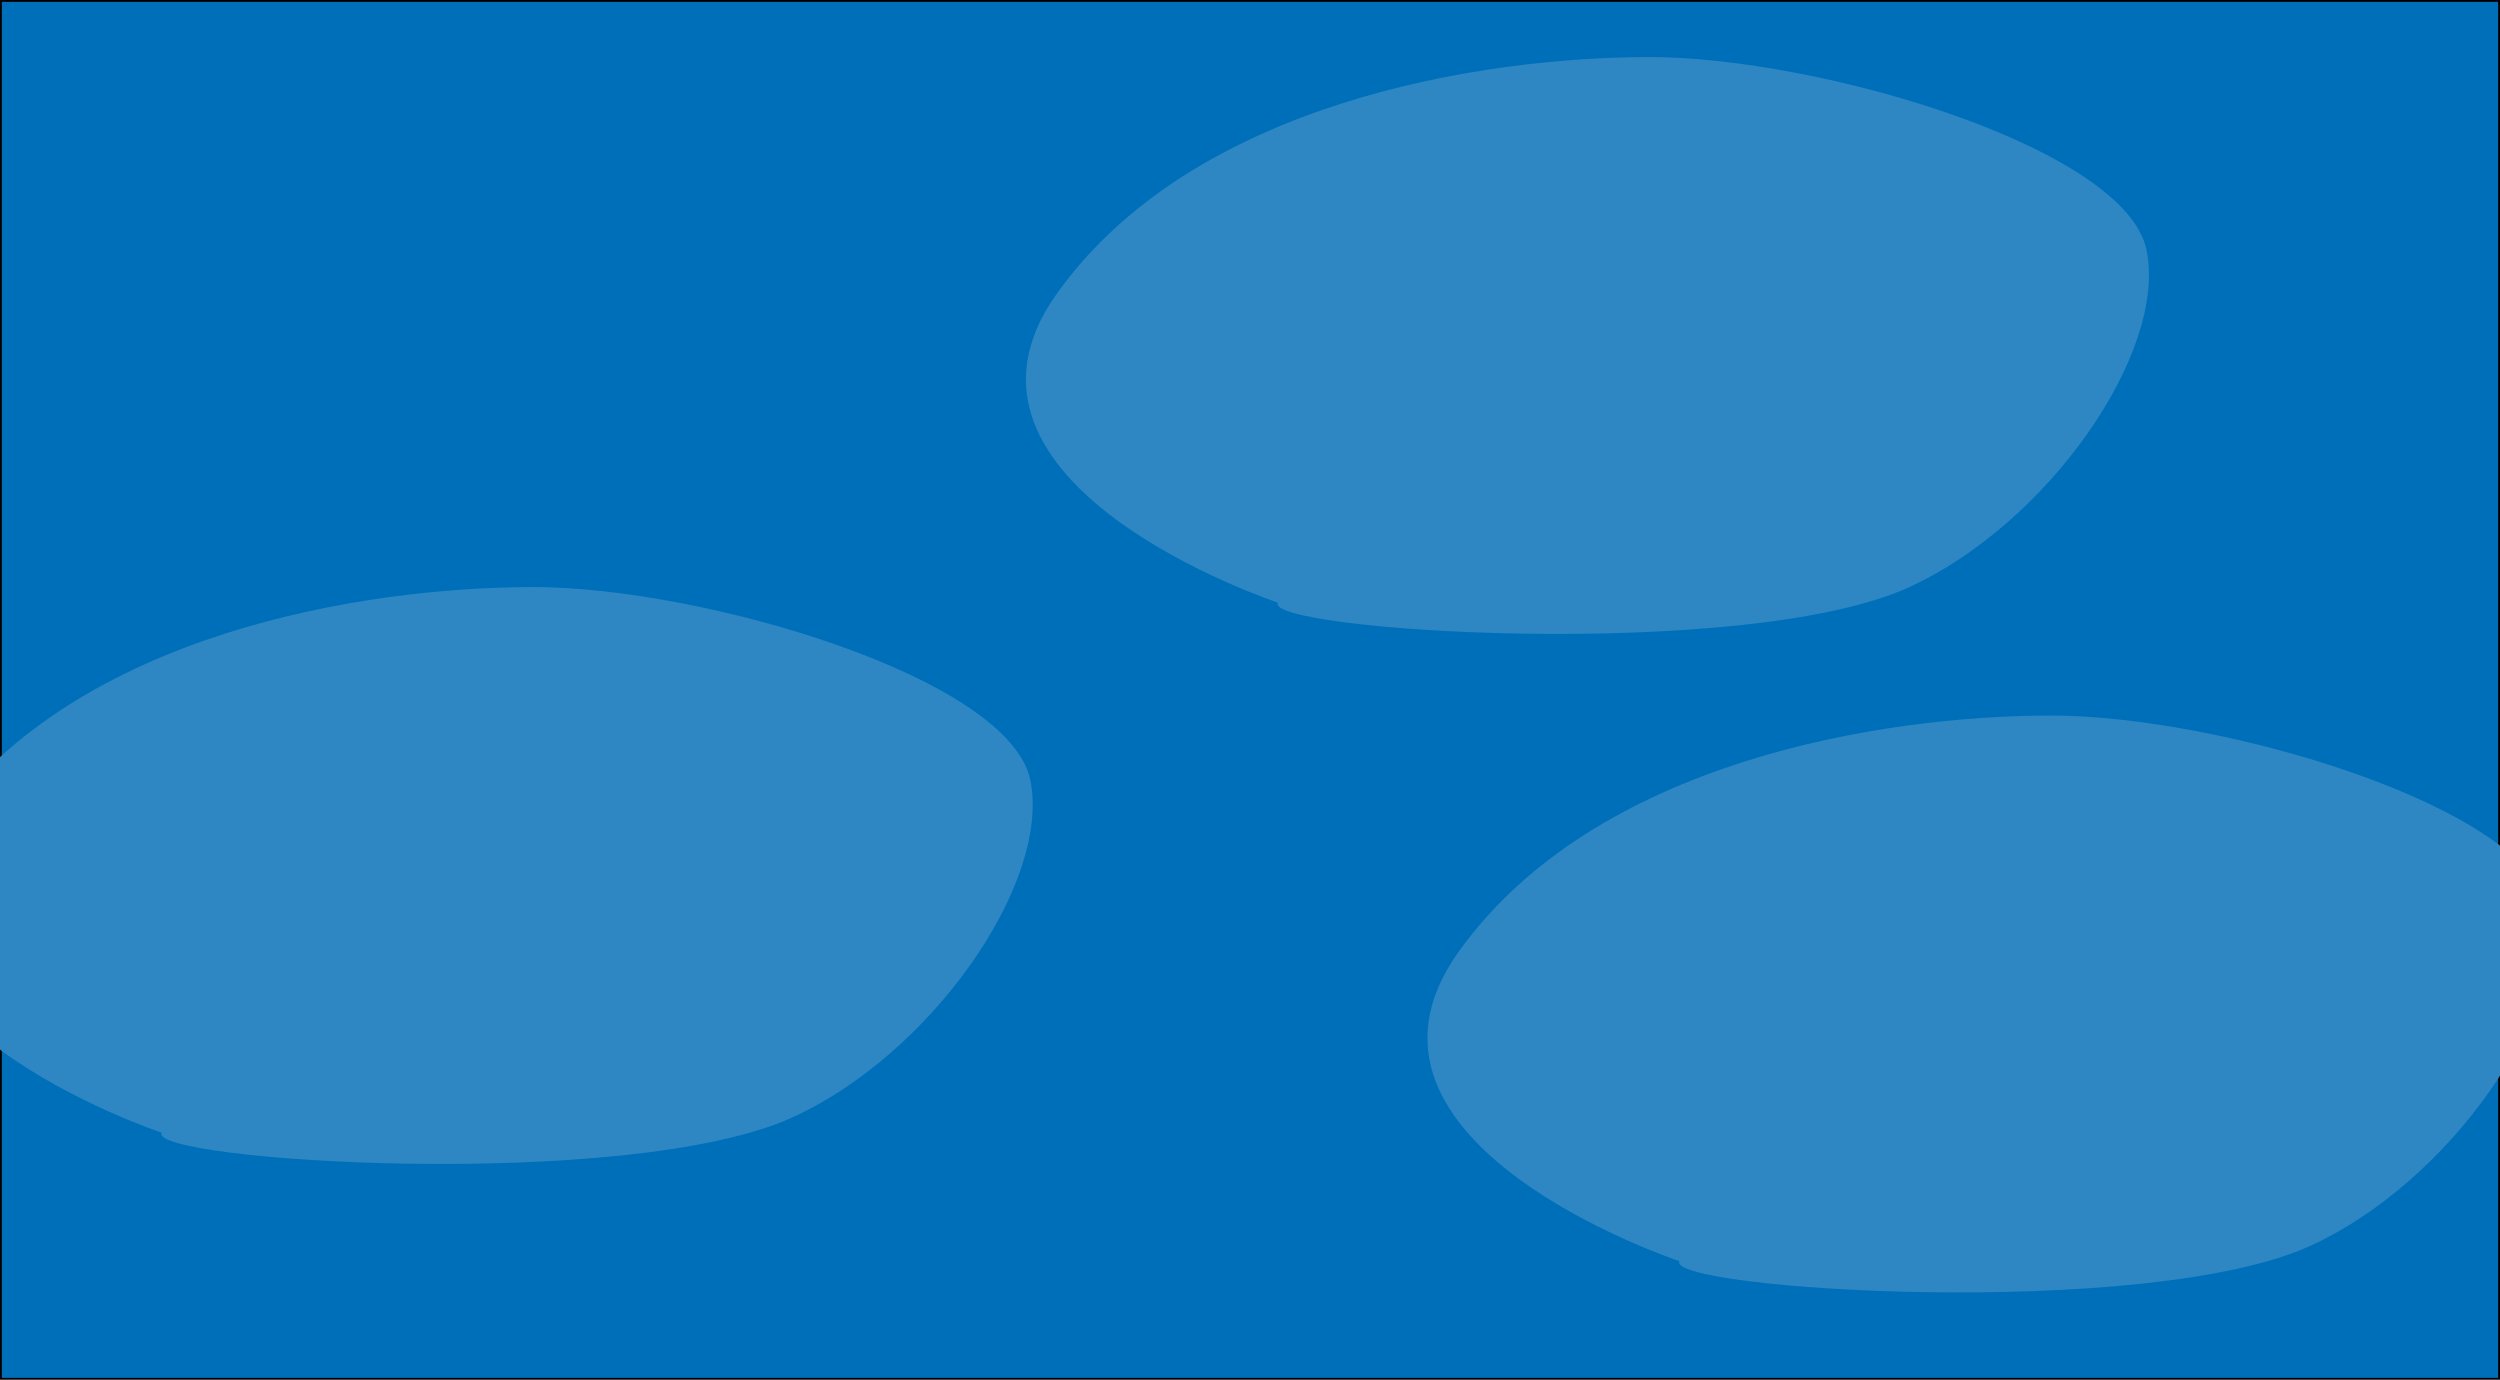 <?xml version="1.0" encoding="UTF-8" standalone="no"?>
<!-- Created with Inkscape (http://www.inkscape.org/) -->

<svg
   width="250.231mm"
   height="138.103mm"
   viewBox="0 0 250.231 138.103"
   version="1.1"
   id="svg1"
   xmlns:inkscape="http://www.inkscape.org/namespaces/inkscape"
   xmlns:sodipodi="http://sodipodi.sourceforge.net/DTD/sodipodi-0.dtd"
   xmlns="http://www.w3.org/2000/svg"
   xmlns:svg="http://www.w3.org/2000/svg">
  <sodipodi:namedview
     id="namedview1"
     pagecolor="#ffffff"
     bordercolor="#000000"
     borderopacity="0.25"
     inkscape:showpageshadow="2"
     inkscape:pageopacity="0.0"
     inkscape:pagecheckerboard="0"
     inkscape:deskcolor="#d1d1d1"
     inkscape:document-units="mm" />
  <defs
     id="defs1" />
  <g
     inkscape:label="Layer 1"
     inkscape:groupmode="layer"
     id="layer1"
     transform="translate(49.158,25.044)">
    <rect
       style="fill:#006fba;fill-opacity:1;stroke:#000000;stroke-width:0.186"
       id="rect1"
       width="250.045"
       height="137.917"
       x="-49.065"
       y="-24.951"
       inkscape:export-filename="illustrator.svg"
       inkscape:export-xdpi="96"
       inkscape:export-ydpi="96" />
    <path
       style="fill:#2e87c3;fill-opacity:1;stroke:none;stroke-width:0.17"
       d="m 118.936,101.182 c 0,0 -35.773,-11.827 -22.104,-30.95 C 110.502,51.108 139.295,46.578 156.164,46.578 c 16.869,0 47.698,9.059 49.734,19.375 2.036,10.317 -10.004,27.433 -23.849,33.718 -16.478,7.481 -64.567,4.341 -63.112,1.51 z"
       id="path1"
       sodipodi:nodetypes="cssssc" />
    <path
       style="fill:#2e87c3;fill-opacity:1;stroke:none;stroke-width:0.17"
       d="m 78.747,35.271 c 0,0 -35.773,-11.827 -22.104,-30.95 13.669,-19.124 42.463,-23.653 59.331,-23.653 16.869,0 47.698,9.059 49.734,19.375 2.036,10.317 -10.004,27.433 -23.849,33.718 -16.478,7.481 -64.567,4.341 -63.112,1.51 z"
       id="path2"
       sodipodi:nodetypes="cssssc" />
    <path
       style="fill:#2e87c3;fill-opacity:1;stroke:none;stroke-width:0.17"
       d="m -32.98,88.321 c 0,0 -35.773,-11.827 -22.104,-30.95 13.669,-19.124 42.463,-23.653 59.331,-23.653 16.869,0 47.698,9.059 49.734,19.375 2.036,10.317 -10.004,27.433 -23.849,33.718 -16.478,7.481 -64.567,4.341 -63.112,1.51 z"
       id="path3"
       sodipodi:nodetypes="cssssc" />
  </g>
</svg>
